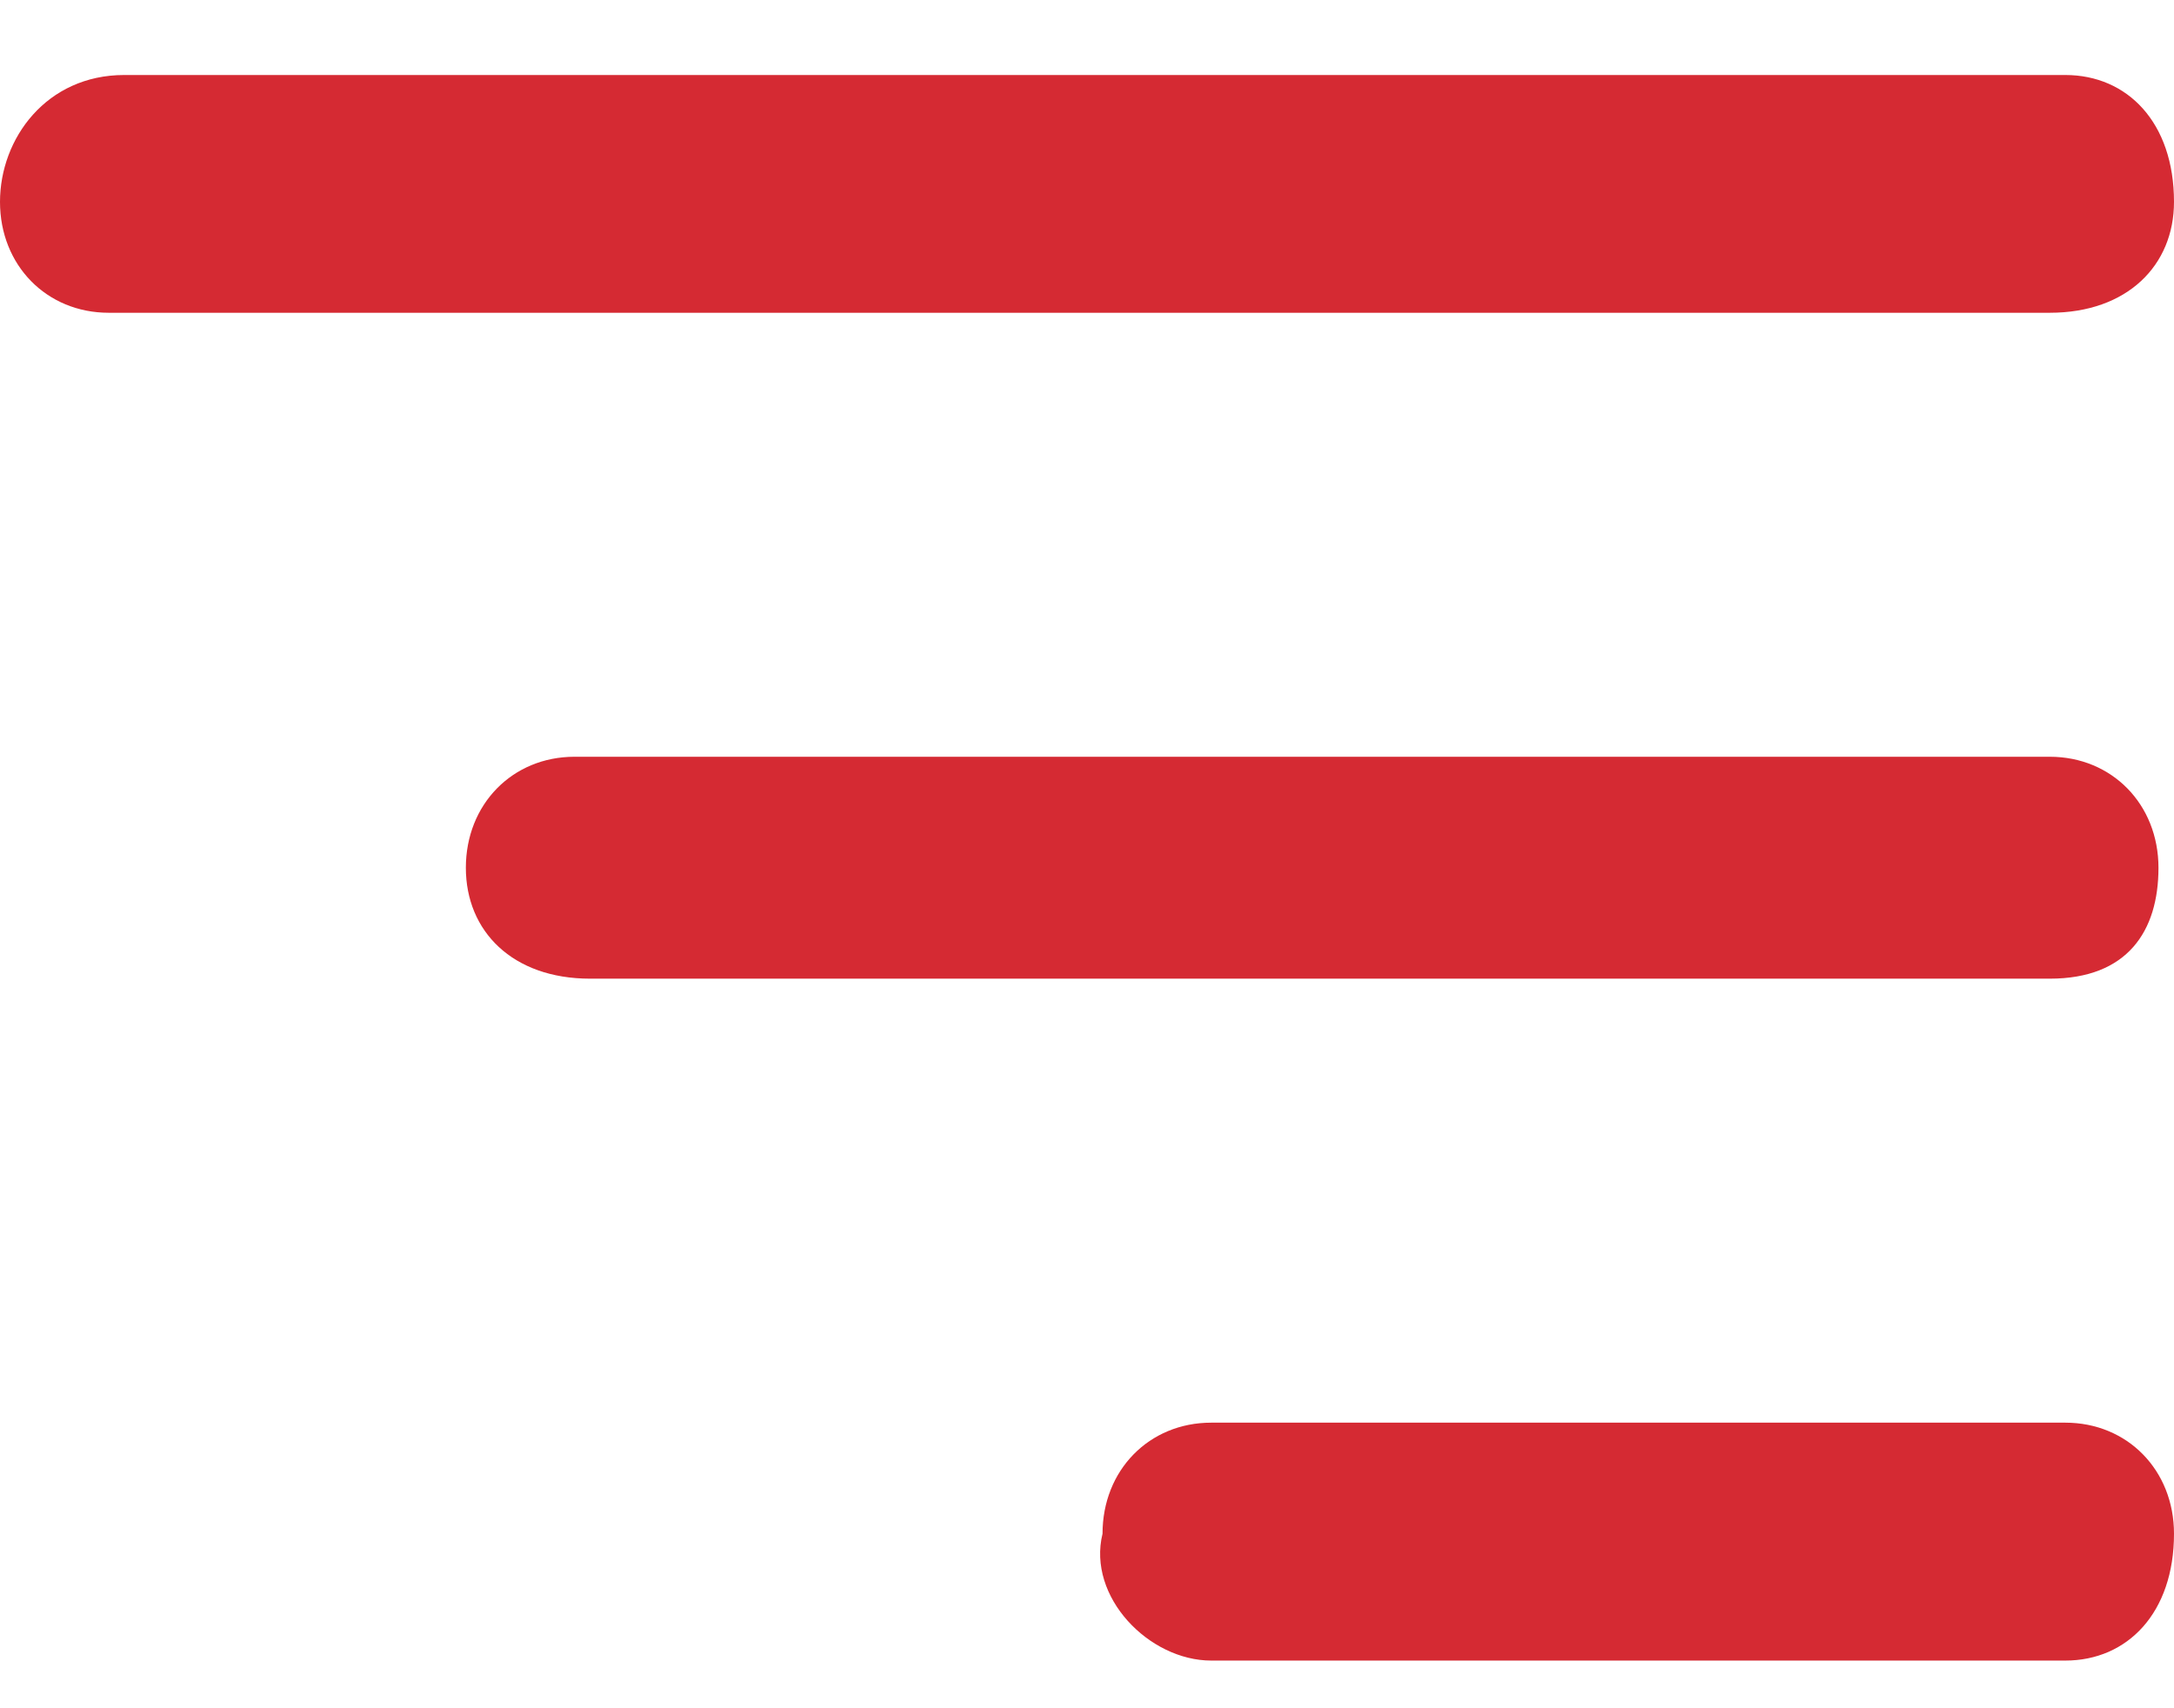 <svg width="14" height="11" viewBox="0 0 14 11" fill="none" xmlns="http://www.w3.org/2000/svg">
<path d="M13.2 6.302H3.8C3.3 6.302 3 5.996 3 5.588C3 5.179 3.3 4.873 3.7 4.873H13.2C13.6 4.873 13.9 5.179 13.9 5.588C13.9 5.996 13.7 6.302 13.2 6.302ZM14 1.3C14 0.789 13.7 0.483 13.3 0.483H0.8C0.3 0.483 0 0.891 0 1.3C0 1.708 0.3 2.014 0.7 2.014H13.2C13.7 2.014 14 1.708 14 1.3ZM14 9.876C14 9.467 13.7 9.161 13.3 9.161H7.8C7.4 9.161 7.1 9.467 7.1 9.876C7 10.284 7.4 10.693 7.8 10.693H13.3C13.7 10.693 14 10.386 14 9.876Z" fill="#D52A33"/>
</svg>
